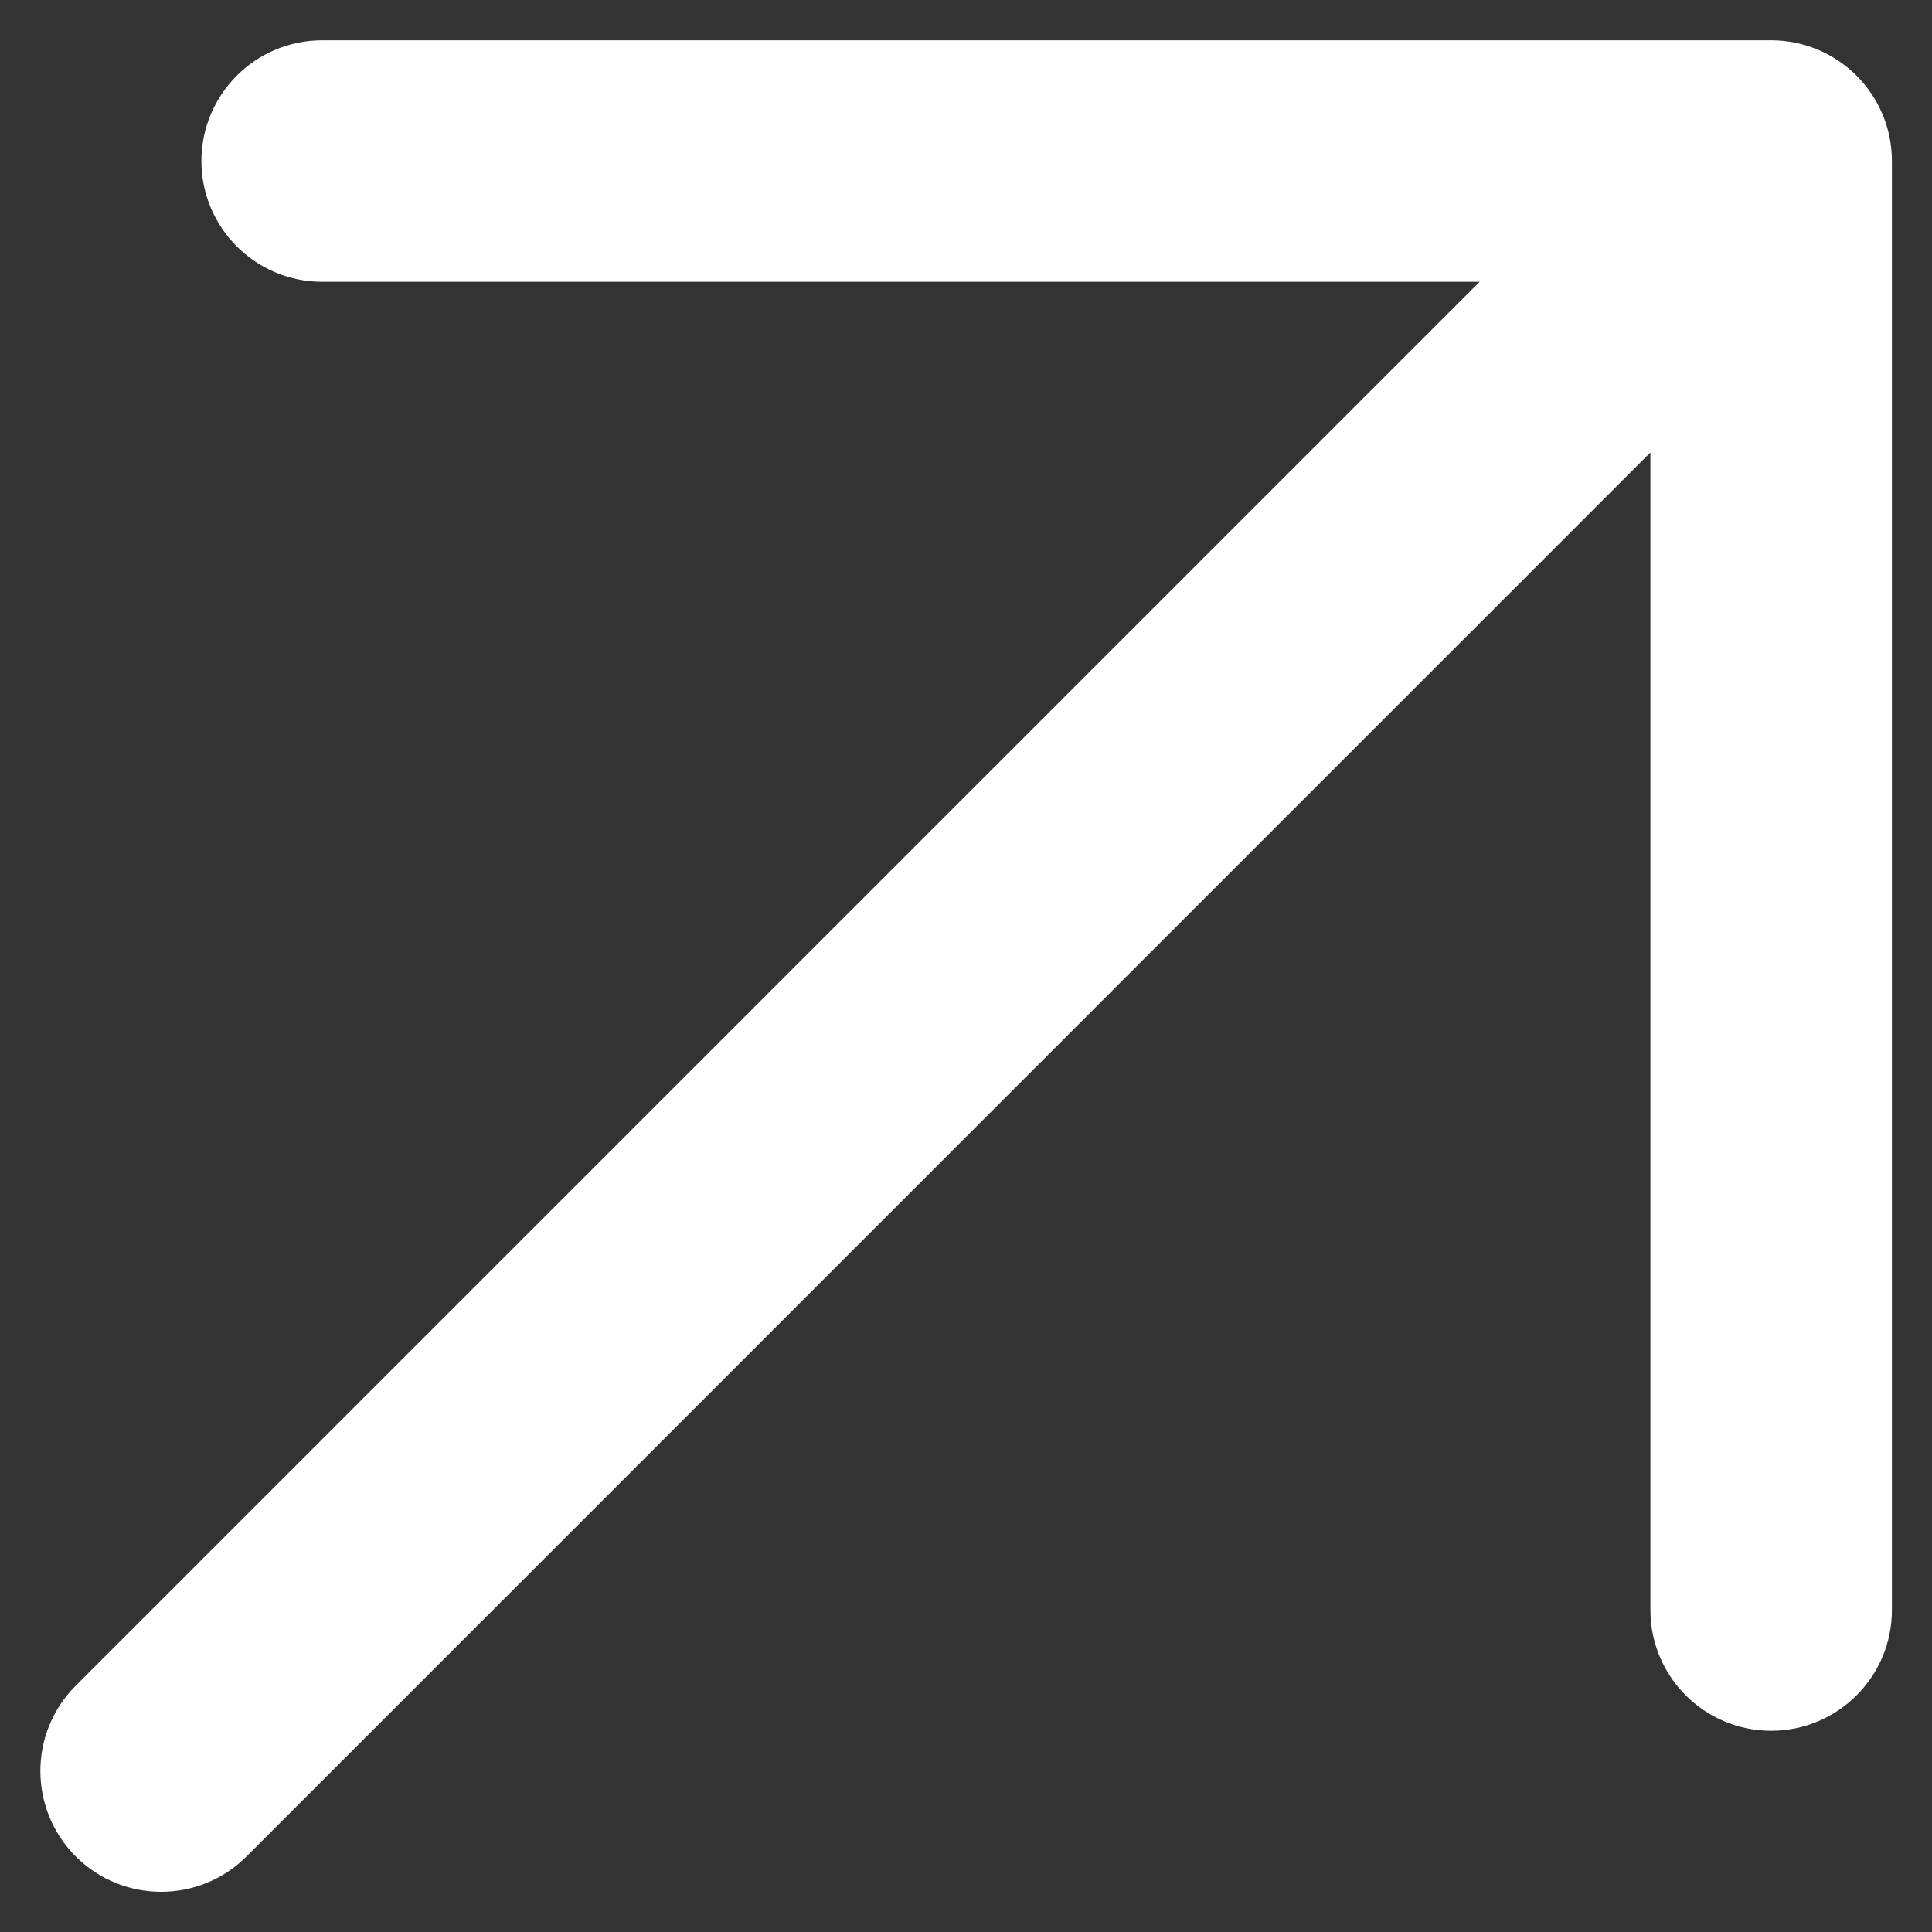 <svg width="20" height="20" viewBox="0 0 20 20" fill="none" xmlns="http://www.w3.org/2000/svg">
<rect x="0" y="0" width="20" height="20" fill="#333333" stroke="none"/>
<path fill-rule="evenodd" clip-rule="evenodd" d="M18.335 0.417H3.335C2.645 0.417 2.085 0.977 2.085 1.667C2.085 2.357 2.645 2.917 3.335 2.917H15.317L0.784 17.45C0.296 17.938 0.296 18.729 0.784 19.218C1.272 19.706 2.064 19.706 2.552 19.218L17.085 4.684V16.667C17.085 17.357 17.645 17.917 18.335 17.917C19.025 17.917 19.585 17.357 19.585 16.667V1.667C19.585 0.977 19.025 0.417 18.335 0.417H18.335Z" fill="white"/>
</svg>
